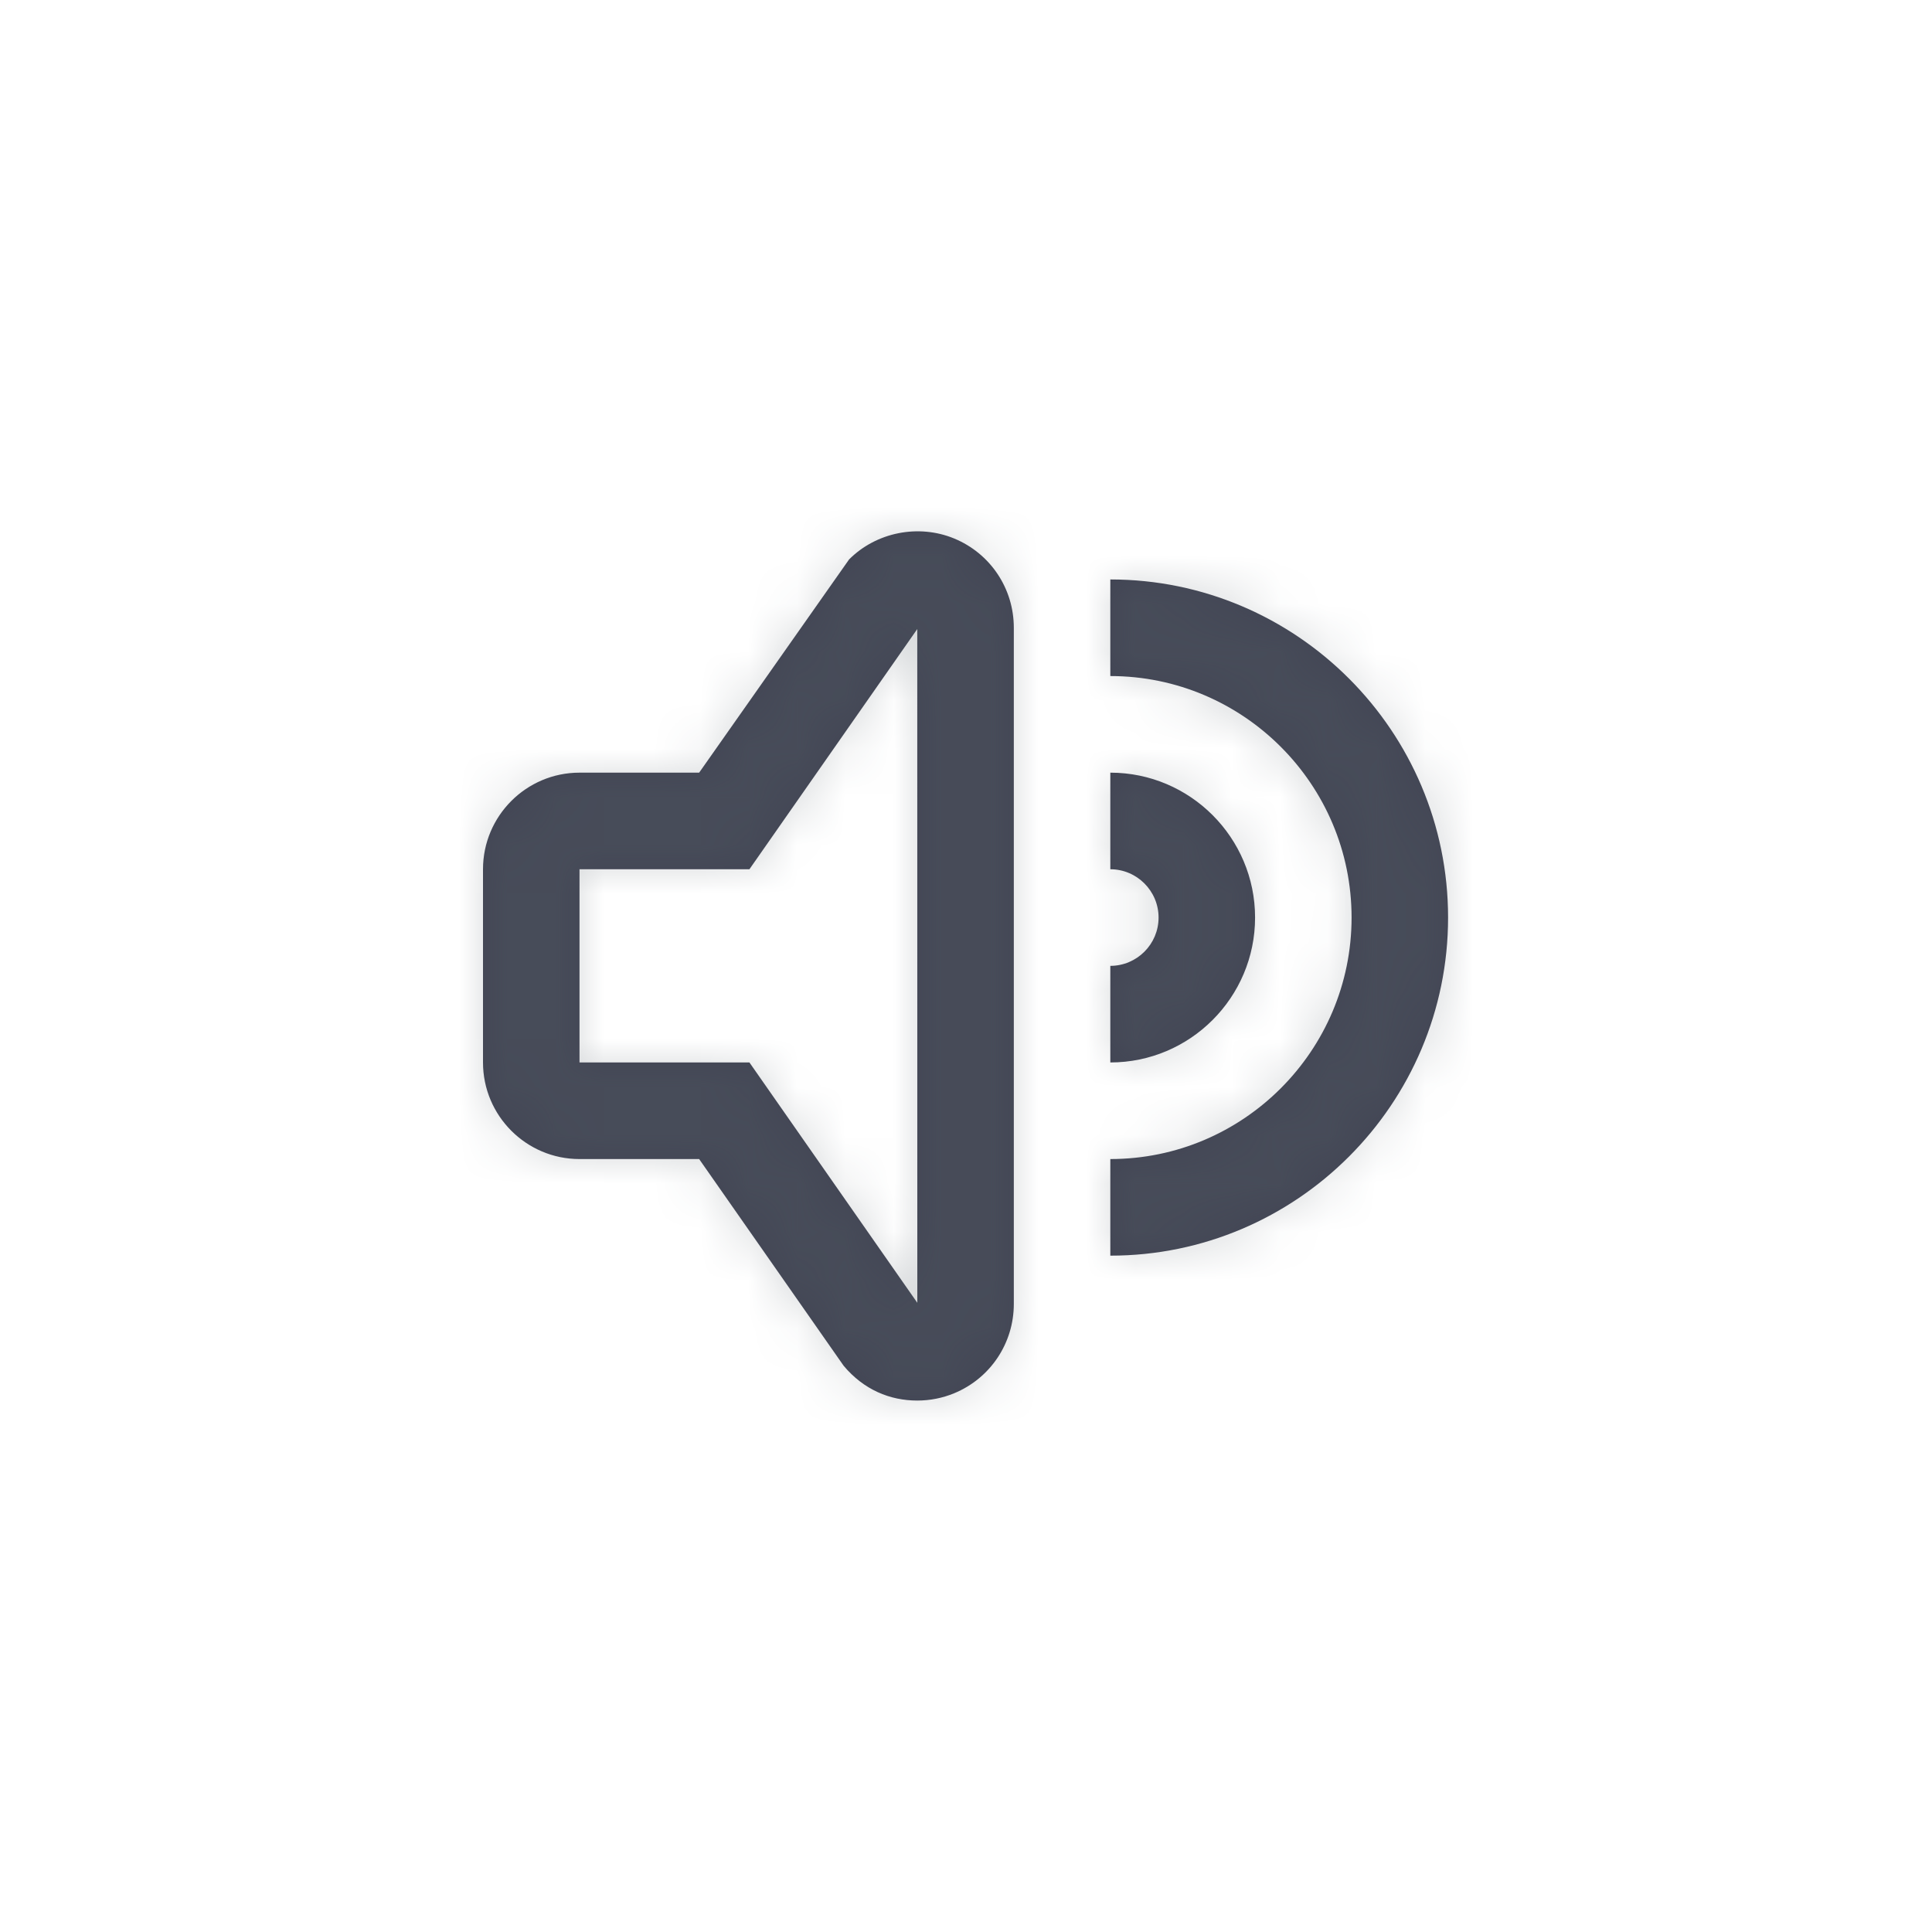 <?xml version="1.0" encoding="UTF-8"?>
<svg width="40px" height="40px" viewBox="0 0 40 40" version="1.1" xmlns="http://www.w3.org/2000/svg" xmlns:xlink="http://www.w3.org/1999/xlink">
    <!-- Generator: Sketch 50.2 (55047) - http://www.bohemiancoding.com/sketch -->
    <title>Icons/Audio</title>
    <desc>Created with Sketch.</desc>
    <defs>
        <path d="M15.516,21.997 L11.998,21.997 L11.998,17.997 L15.516,17.997 L18.991,13.024 L18.992,26.973 L15.516,21.997 Z M19.755,11.149 C20.505,11.459 20.99,12.184 20.99,12.997 L20.99,26.997 C20.99,27.809 20.505,28.536 19.755,28.846 C19.512,28.946 19.254,28.997 18.991,28.997 C18.425,28.997 17.883,28.773 17.467,28.277 L14.475,23.997 L11.998,23.997 C10.896,23.997 10,23.1 10,21.997 L10,17.997 C10,16.894 10.896,15.997 11.998,15.997 L14.475,15.997 L17.579,11.583 C18.141,11.018 19.016,10.844 19.755,11.149 Z M22.988,11.997 C26.844,11.997 29.981,15.138 29.981,18.997 C29.981,22.857 26.844,25.997 22.988,25.997 L22.988,23.997 C25.742,23.997 27.983,21.754 27.983,18.997 C27.983,16.24 25.742,13.997 22.988,13.997 L22.988,11.997 Z M25.985,18.997 C25.985,20.651 24.64,21.997 22.988,21.997 L22.988,19.997 C23.538,19.997 23.987,19.549 23.987,18.997 C23.987,18.446 23.538,17.997 22.988,17.997 L22.988,15.997 C24.64,15.997 25.985,17.343 25.985,18.997 Z" id="path-1"></path>
    </defs>
    <g id="Icons/Audio" stroke="none" stroke-width="1" fill="none" fill-rule="evenodd">
        <mask id="mask-2" fill="white">
            <use xlink:href="#path-1"></use>
        </mask>
        <use id="Mask" fill="#414453" opacity="0" xlink:href="#path-1"></use>
        <g id="Atoms/Colors/Idle" mask="url(#mask-2)" fill="#59636B" opacity="0.25">
            <rect id="State" x="-2" y="-2" width="40" height="40"></rect>
        </g>
    </g>
</svg>